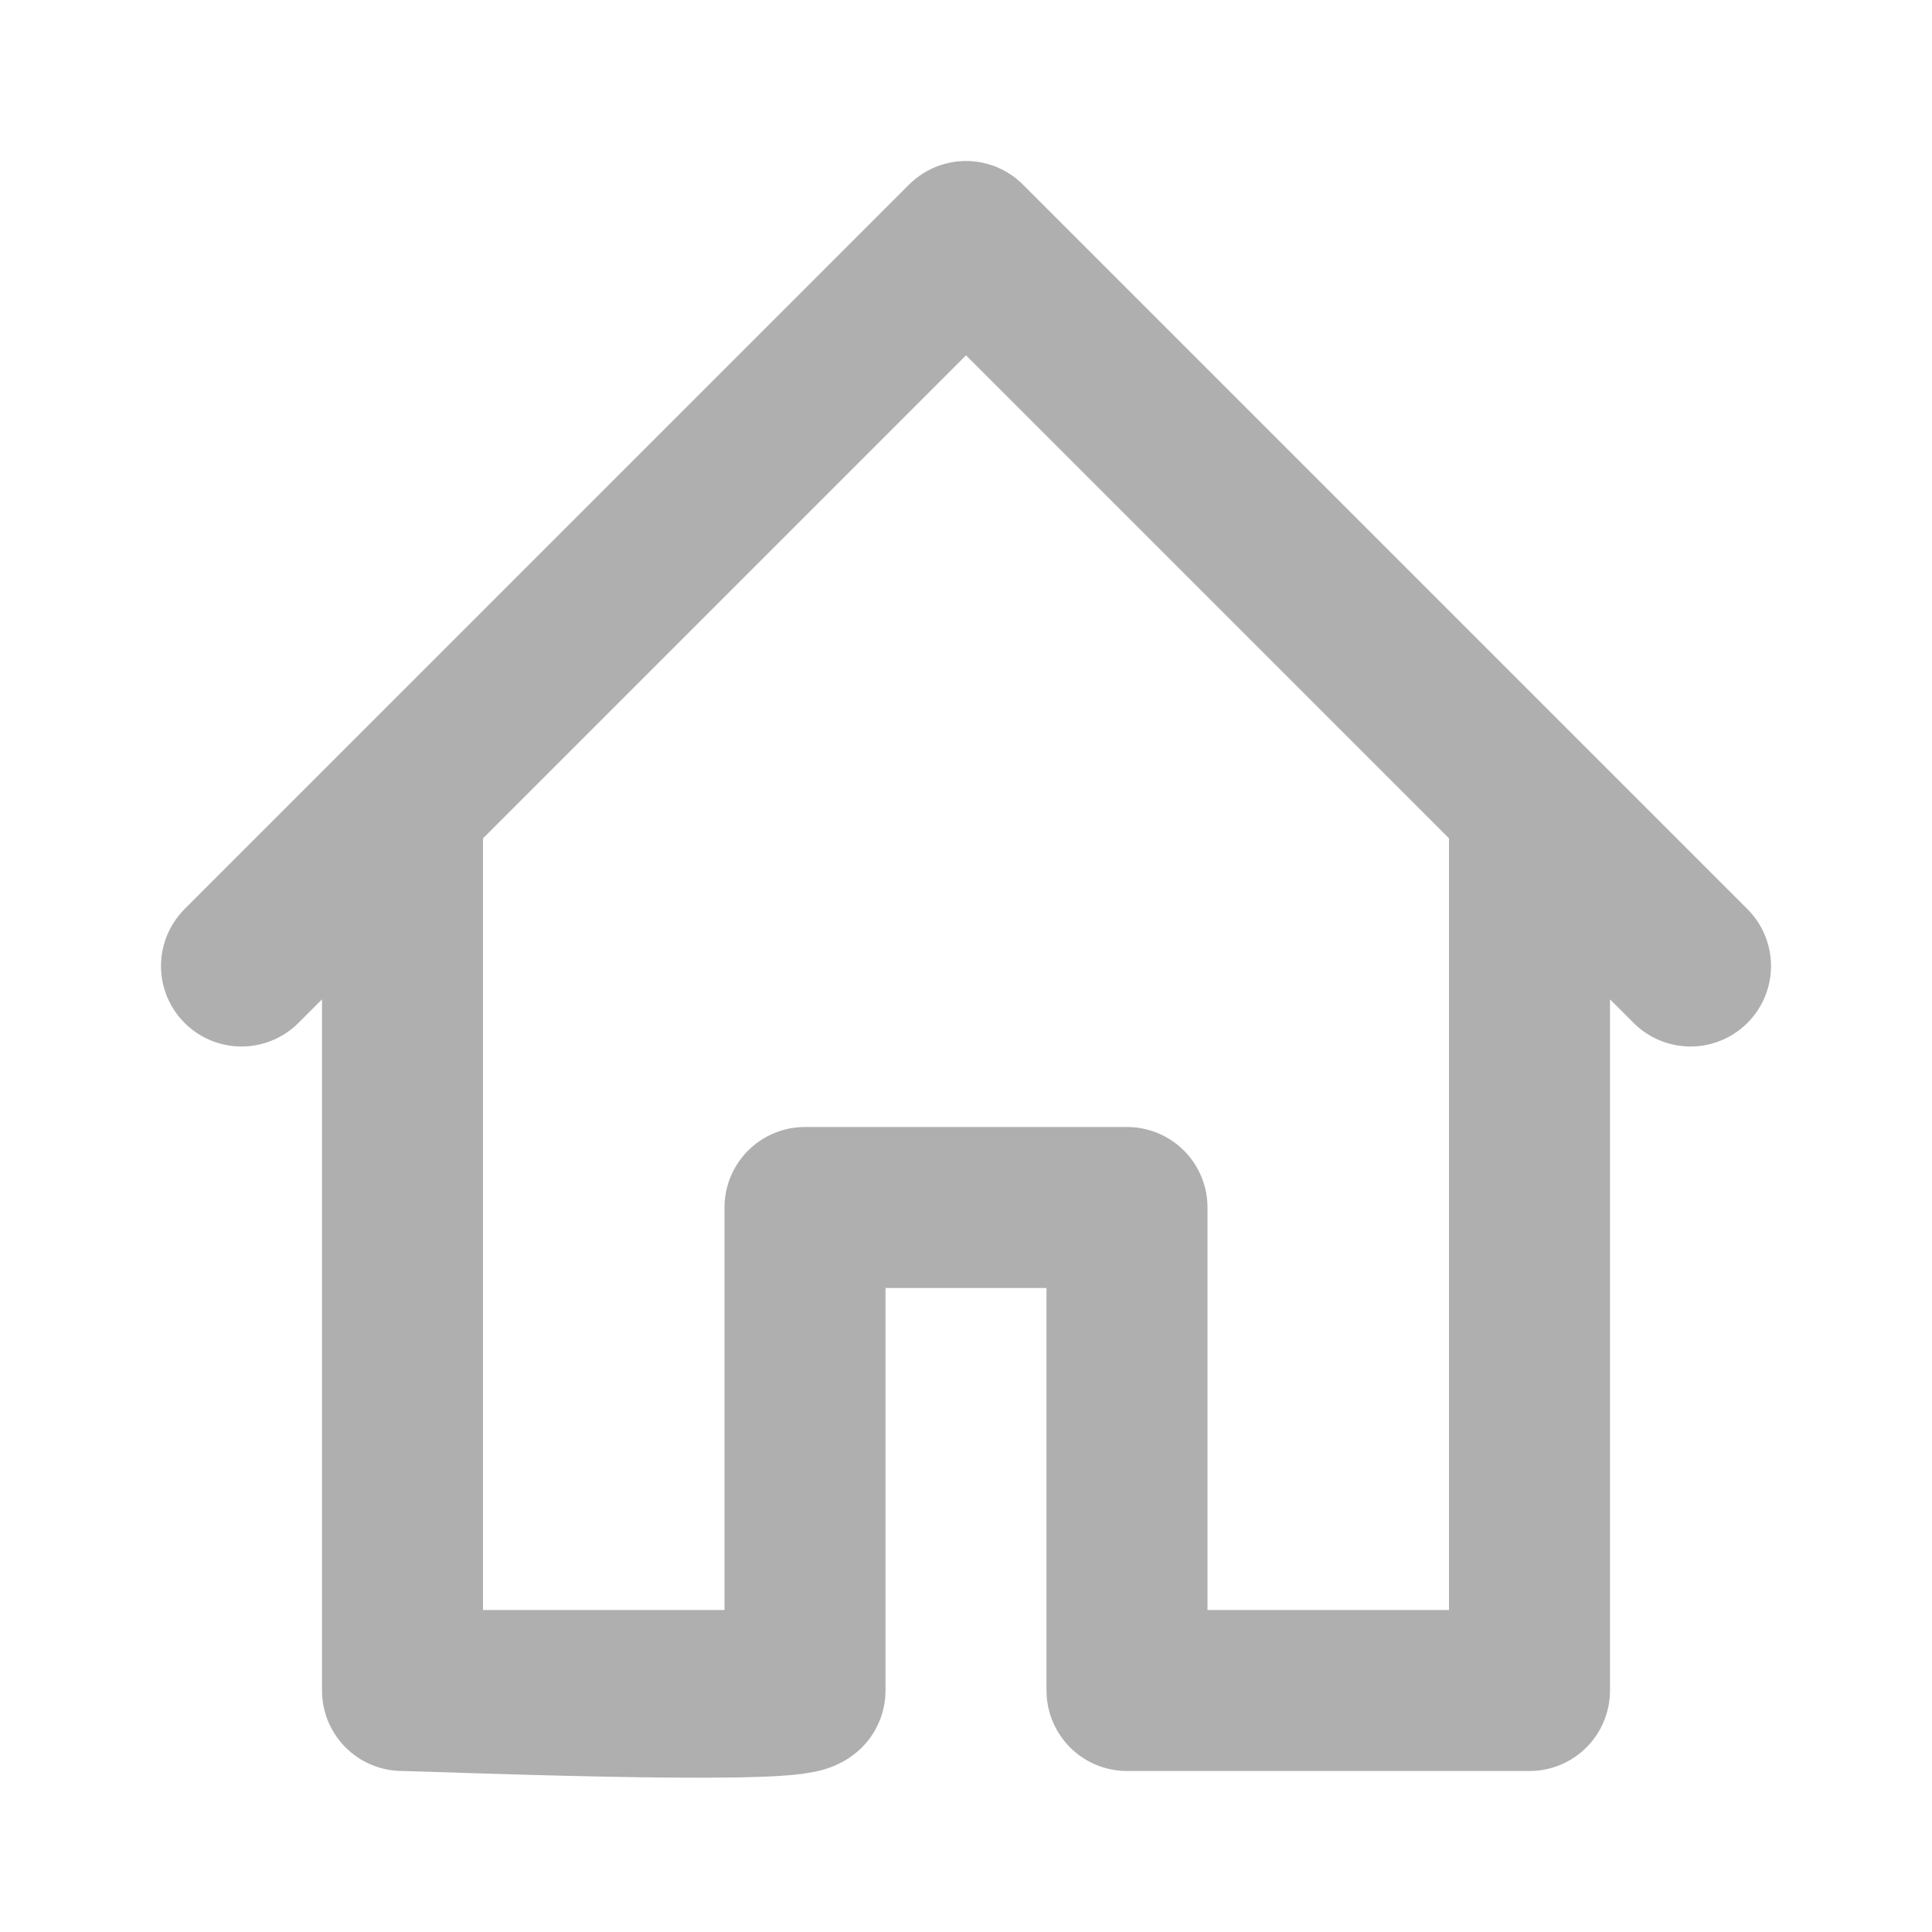 <svg width="24" height="24" viewBox="0 0 24 24" fill="none" xmlns="http://www.w3.org/2000/svg">
<path d="M3 12L5 10M5 10L12 3L19 10M5 10V20C5 20.265 5.105 20.52 5.293 20.707C5.48 20.895 5.735 21 6 21H5M5 10V16V21M19 10L21 12M19 10V20C19 20.265 18.895 20.52 18.707 20.707C18.52 20.895 18.265 21 18 21H17H14M19 10V15V21H14M5 21C5.265 21 9.812 21.188 10 21M5 21H10M14 21C14.097 20.707 14 20.265 14 20V16C14 15.735 13.895 15.48 13.707 15.293C13.52 15.105 13.265 15 13 15H11C10.735 15 10.48 15.105 10.293 15.293C10.105 15.48 10 15.735 10 16V20C10 20.265 10 20.707 10 21M14 21C14.5 21 18 21 14 21ZM14 21V15H10V21" stroke="#AFAFAF" stroke-width="2" stroke-linecap="round" stroke-linejoin="round"/>
</svg>
